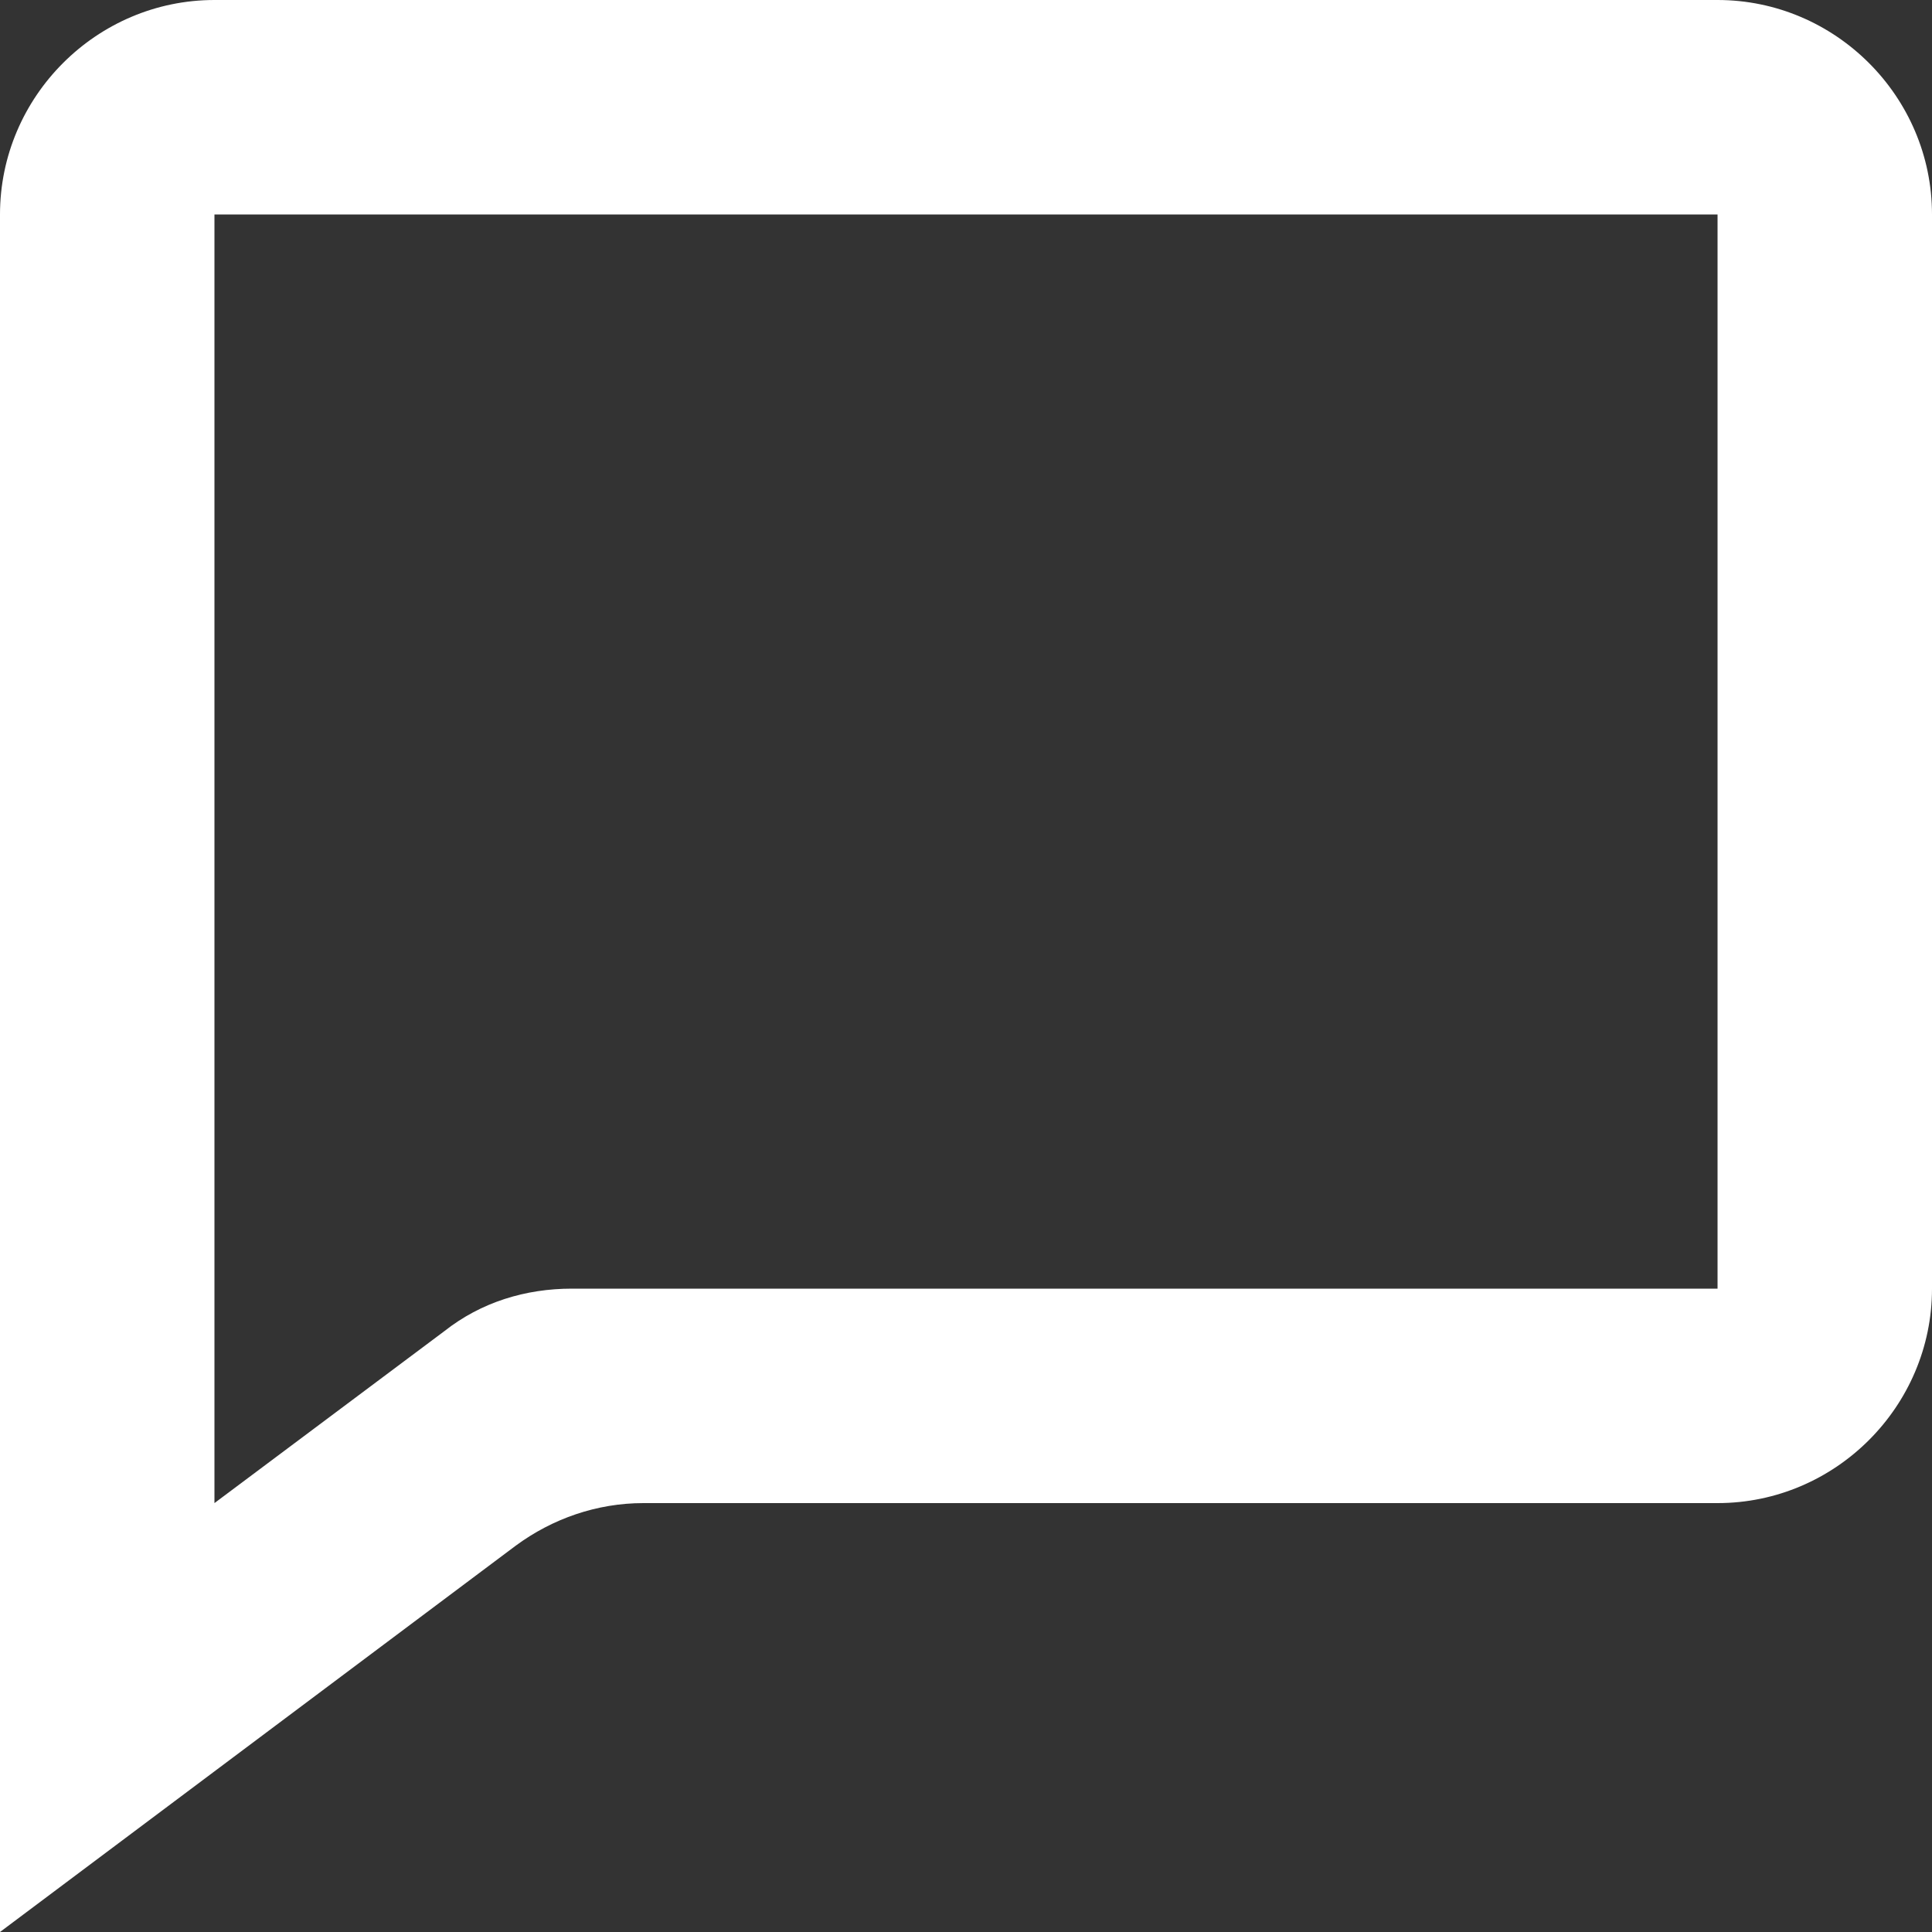 <svg width="1" height="1" viewBox="0 0 1 1" fill="none" xmlns="http://www.w3.org/2000/svg">
<rect x="0" y="0" width="1" height="1" fill="#333333" stroke="none"/>
<path d="M0 1V0.111C0 0.05 0.05 0 0.111 0H0.889C0.95 0 1 0.05 1 0.111V0.667C1 0.728 0.95 0.778 0.889 0.778H0.333C0.309 0.778 0.286 0.786 0.267 0.8L0 1ZM0.111 0.111V0.778L0.23 0.689C0.249 0.674 0.272 0.667 0.296 0.667H0.889V0.111H0.111Z" fill="white"/>
</svg>
